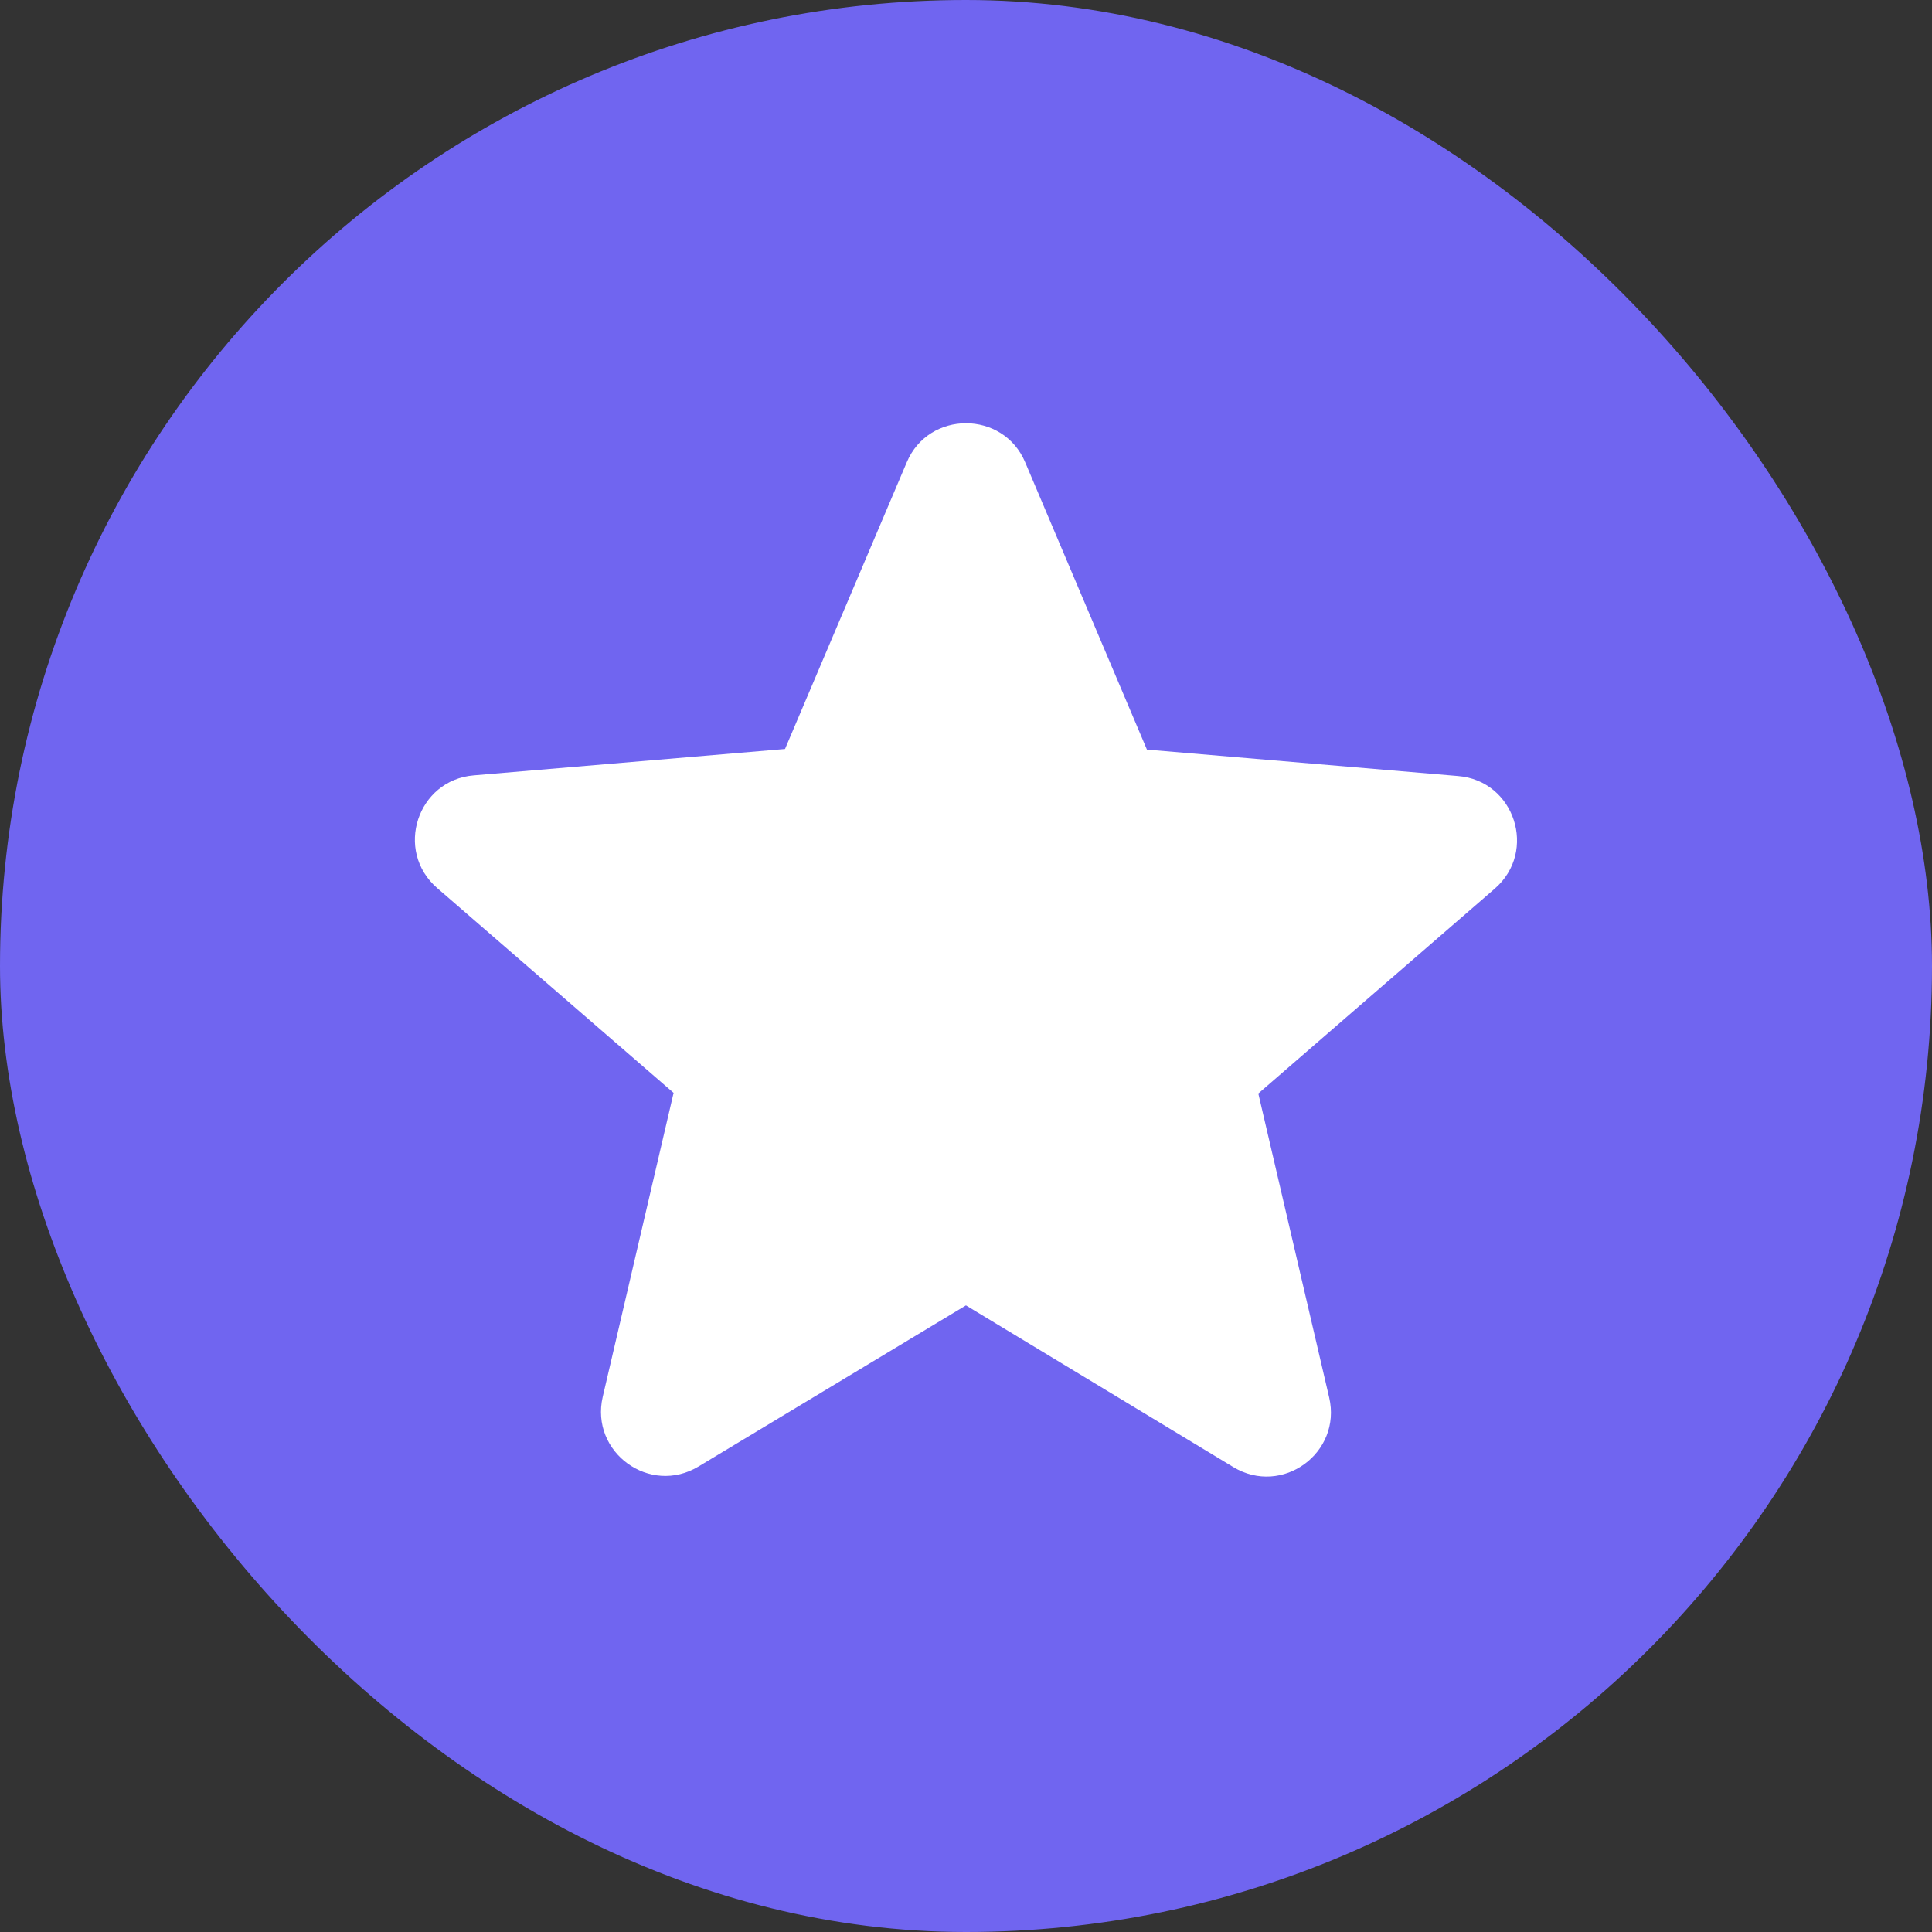 <svg width="40" height="40" viewBox="0 0 40 40" fill="none" xmlns="http://www.w3.org/2000/svg">
<rect x="0" y="0" width="40" height="40" fill="#333333" stroke="none"/>
<rect width="40" height="40" rx="20" fill="#7065F0"/>
<path d="M19.999 27.027L25.532 30.373C26.546 30.987 27.786 30.08 27.519 28.933L26.052 22.64L30.946 18.4C31.839 17.627 31.359 16.16 30.186 16.067L23.746 15.52L21.226 9.573C20.773 8.493 19.226 8.493 18.773 9.573L16.253 15.507L9.812 16.053C8.639 16.147 8.159 17.613 9.052 18.387L13.946 22.627L12.479 28.92C12.213 30.067 13.453 30.973 14.466 30.36L19.999 27.027Z" fill="white"/>
</svg>
